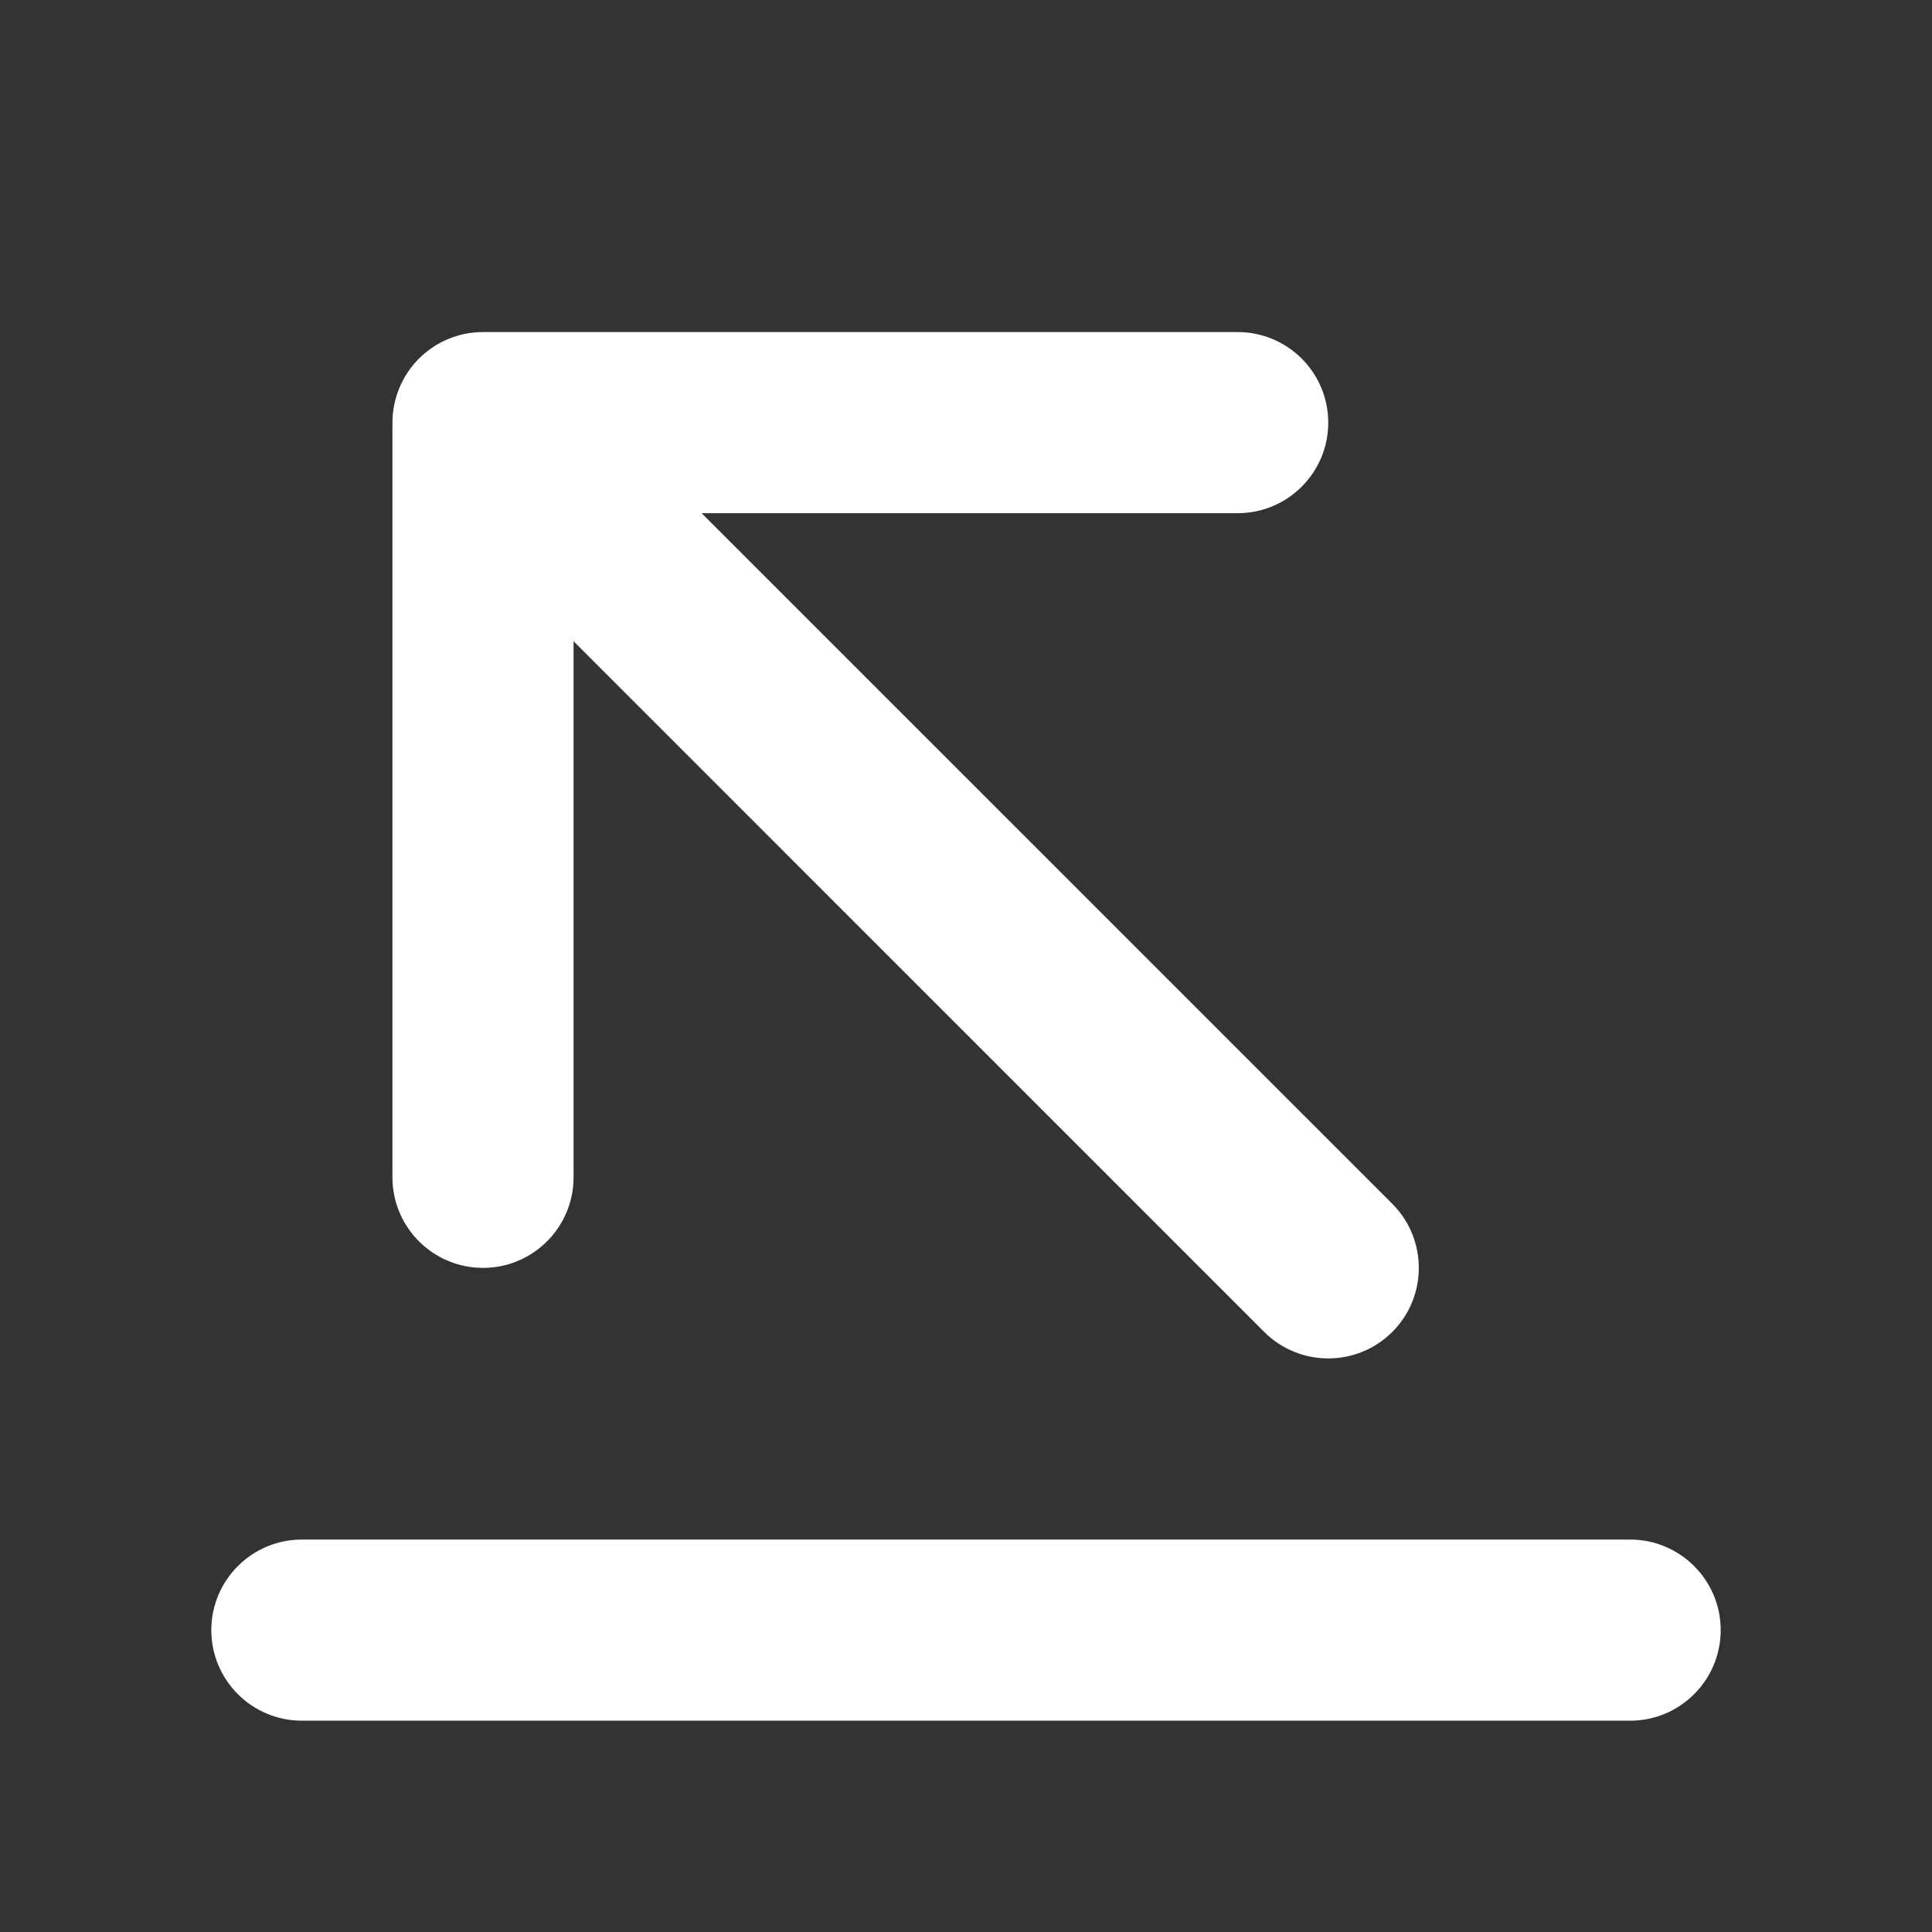 <svg width="32" height="32" viewBox="0 0 32 32" fill="none" xmlns="http://www.w3.org/2000/svg">
<rect x="0" y="0" width="32" height="32" fill="#333333" stroke="none"/>
<path d="M7.426 5.614C7.603 5.54 7.797 5.5 8 5.5H20.5C21.328 5.5 22 6.172 22 7C22 7.828 21.328 8.5 20.5 8.5H11.621L23.061 19.939C23.646 20.525 23.646 21.475 23.061 22.061C22.475 22.646 21.525 22.646 20.939 22.061L9.5 10.621V19.5C9.5 20.328 8.828 21 8 21C7.172 21 6.5 20.328 6.5 19.5V7C6.501 6.618 6.648 6.231 6.939 5.939C7.083 5.796 7.249 5.687 7.426 5.614Z" fill="white"/>
<path d="M3.5 27C3.5 26.172 4.172 25.5 5 25.5H27C27.828 25.5 28.5 26.172 28.5 27C28.5 27.828 27.828 28.5 27 28.5H5C4.172 28.5 3.5 27.828 3.5 27Z" fill="white"/>
</svg>
